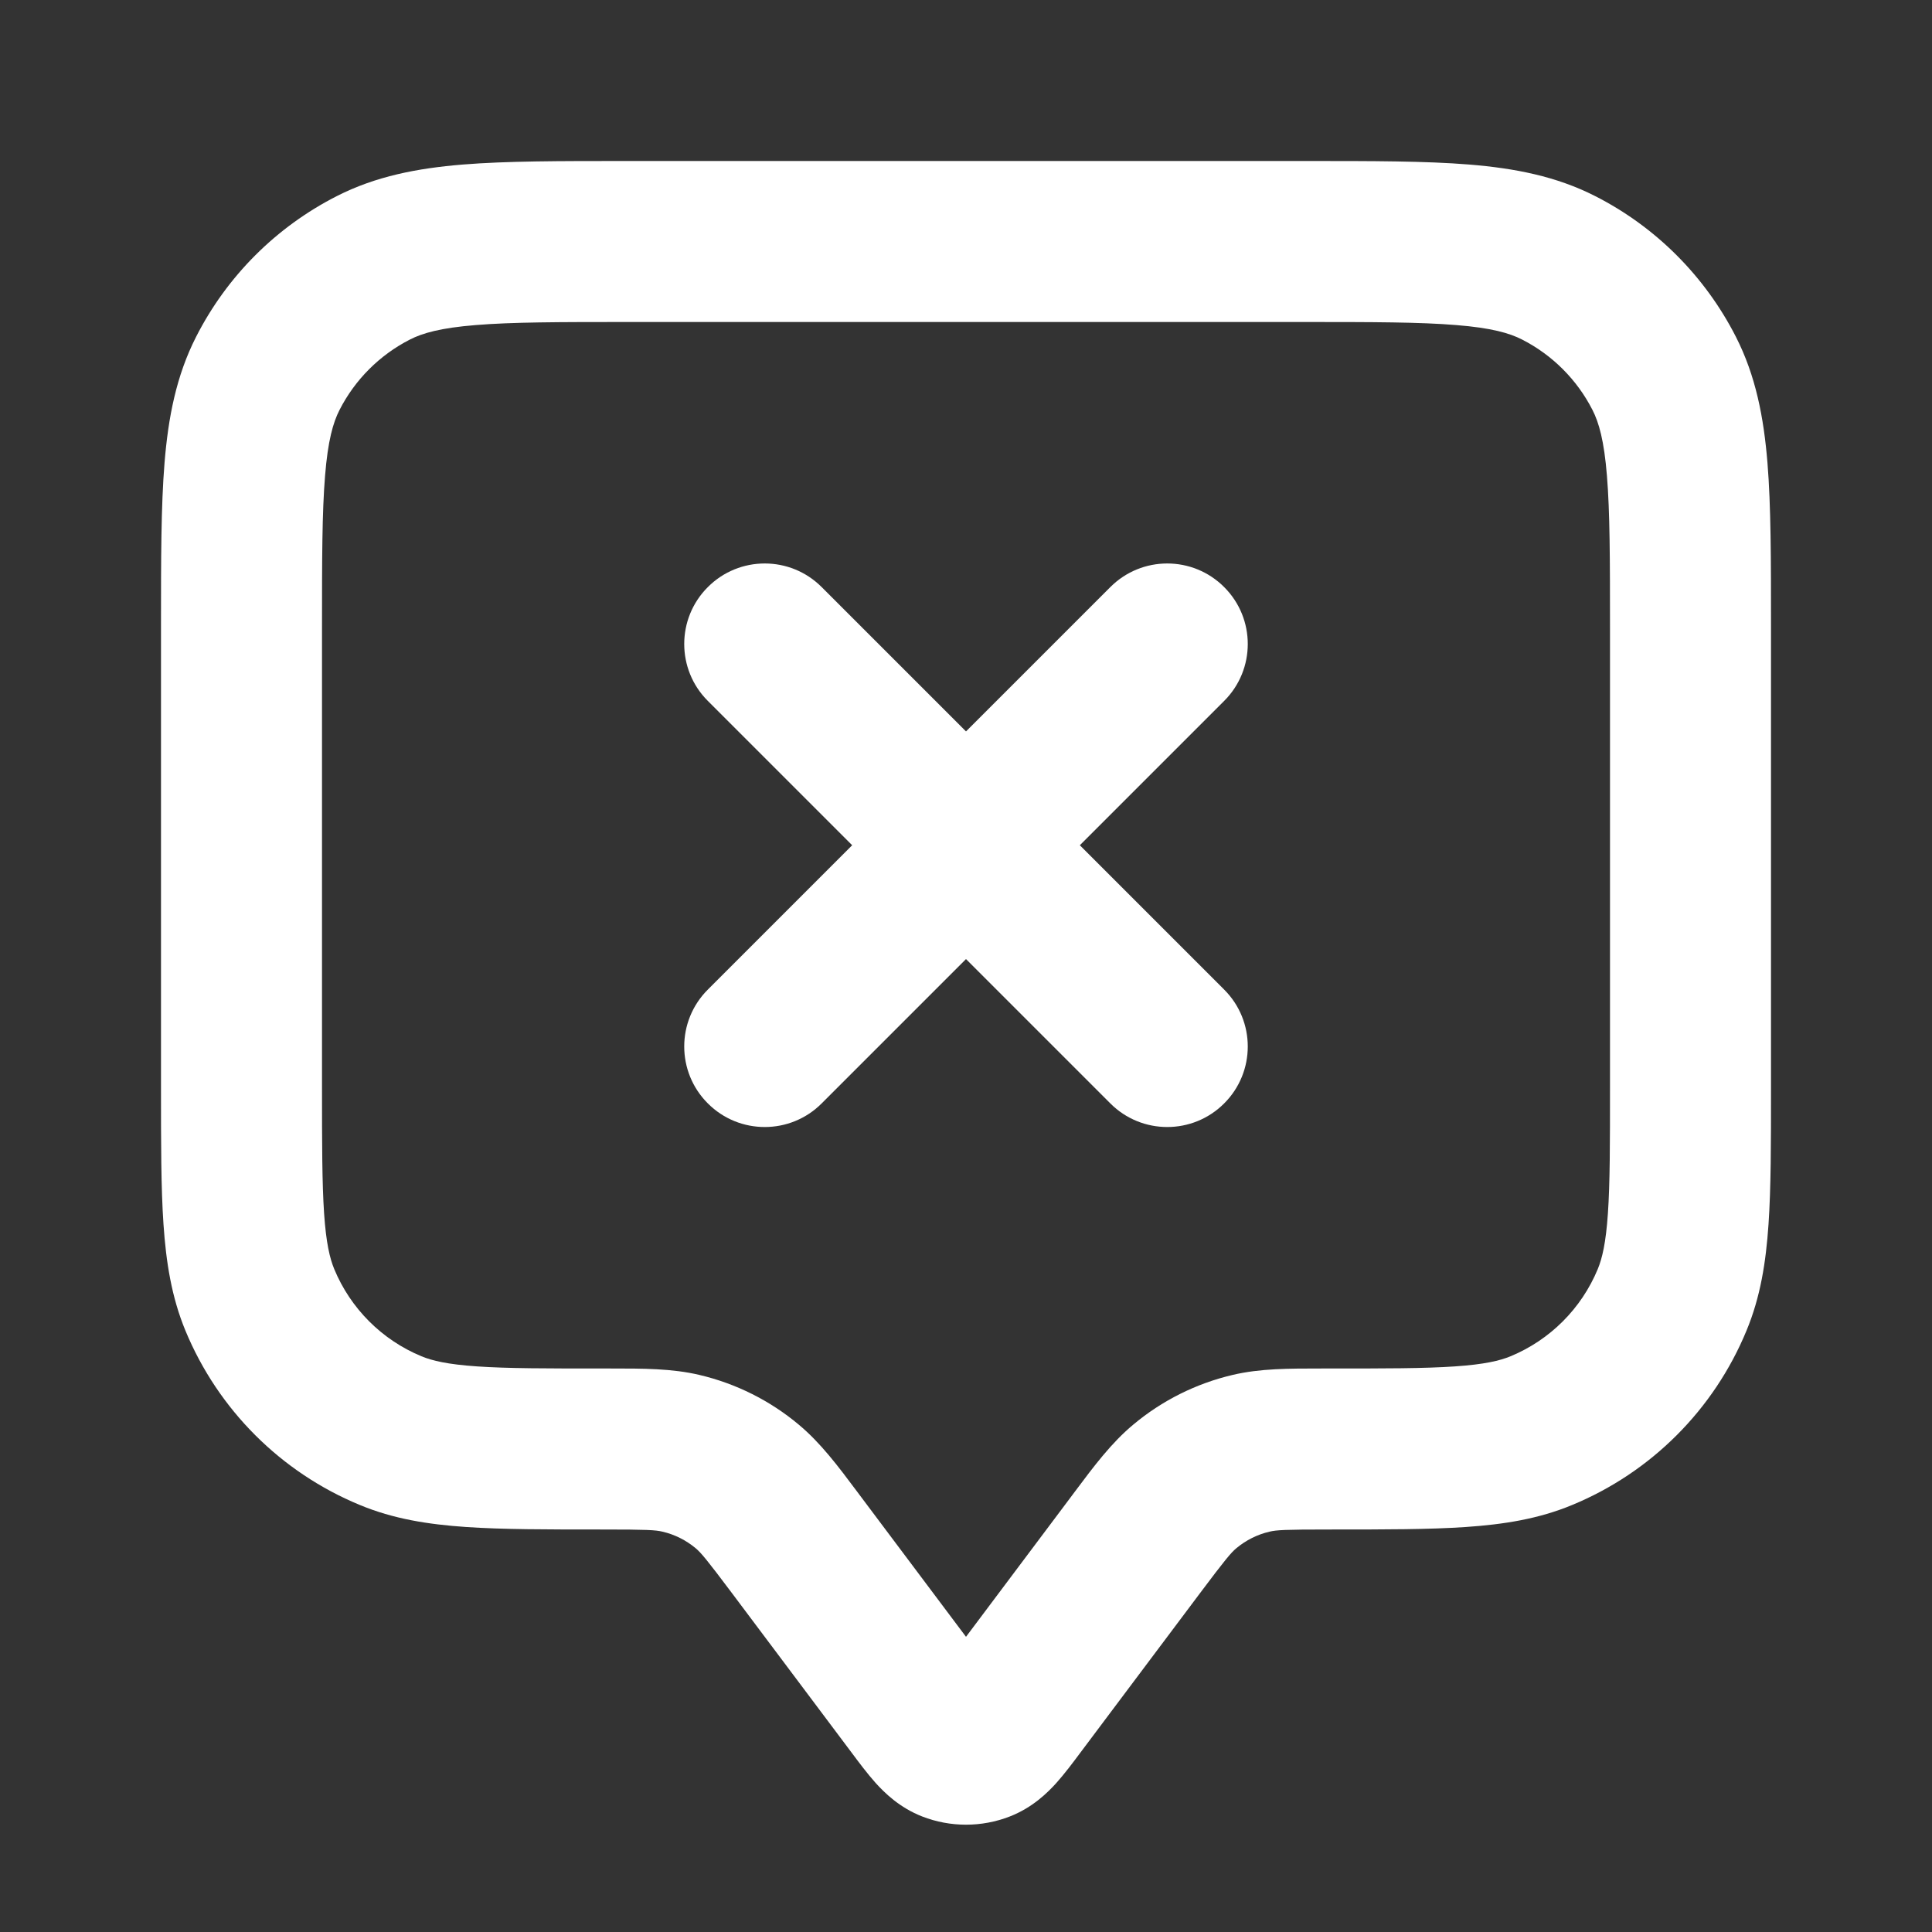 <svg width="24" height="24" viewBox="0 0 24 24" fill="none" xmlns="http://www.w3.org/2000/svg">
<rect x="0" y="0" width="24" height="24" fill="#333333" stroke="none"/>
<path fill-rule="evenodd" clip-rule="evenodd" d="M7.759 2H16.241C17.046 2 17.711 2 18.252 2.044C18.814 2.09 19.331 2.189 19.816 2.436C20.569 2.819 21.18 3.431 21.564 4.184C21.811 4.669 21.91 5.186 21.956 5.748C22 6.289 22 6.954 22 7.759V13.534C22 14.204 22 14.757 21.969 15.21C21.937 15.679 21.869 16.113 21.695 16.531C21.29 17.511 20.511 18.29 19.531 18.695C19.113 18.869 18.679 18.937 18.209 18.969C17.757 19 17.204 19 16.534 19H16.5C15.963 19 15.857 19.006 15.77 19.027C15.619 19.062 15.478 19.133 15.359 19.232C15.291 19.289 15.222 19.371 14.9 19.8L13.423 21.769C13.33 21.894 13.224 22.035 13.123 22.148C13.011 22.272 12.824 22.456 12.544 22.565C12.194 22.701 11.806 22.701 11.456 22.565C11.176 22.456 10.989 22.272 10.877 22.148C10.776 22.035 10.67 21.894 10.577 21.769L9.1 19.8C8.778 19.371 8.709 19.289 8.641 19.232C8.522 19.133 8.381 19.062 8.23 19.027C8.143 19.006 8.037 19 7.5 19H7.466C6.796 19 6.243 19 5.79 18.969C5.321 18.937 4.887 18.869 4.469 18.695C3.489 18.29 2.71 17.511 2.304 16.531C2.131 16.113 2.063 15.679 2.031 15.21C2 14.757 2 14.204 2 13.534L2 7.759C2 6.954 2 6.289 2.044 5.748C2.09 5.186 2.189 4.669 2.436 4.184C2.819 3.431 3.431 2.819 4.184 2.436C4.669 2.189 5.186 2.09 5.748 2.044C6.289 2 6.954 2 7.759 2ZM5.911 4.038C5.473 4.073 5.248 4.138 5.092 4.218C4.716 4.41 4.41 4.716 4.218 5.092C4.138 5.248 4.073 5.473 4.038 5.911C4.001 6.361 4 6.943 4 7.8V13.5C4 14.213 4.001 14.697 4.026 15.073C4.051 15.441 4.097 15.632 4.152 15.765C4.355 16.255 4.745 16.645 5.235 16.848C5.368 16.903 5.559 16.949 5.927 16.974C6.303 17 6.787 17 7.5 17C7.528 17 7.556 17 7.584 17C7.989 17 8.346 16.999 8.689 17.08C9.143 17.187 9.565 17.398 9.922 17.697C10.193 17.923 10.407 18.208 10.65 18.533C10.666 18.555 10.683 18.578 10.7 18.6L12 20.333L13.3 18.6C13.317 18.578 13.334 18.555 13.35 18.533C13.593 18.208 13.807 17.923 14.078 17.697C14.435 17.398 14.857 17.187 15.311 17.08C15.654 16.999 16.011 17 16.416 17C16.444 17 16.472 17 16.5 17C17.213 17 17.697 17 18.073 16.974C18.441 16.949 18.632 16.903 18.765 16.848C19.255 16.645 19.645 16.255 19.848 15.765C19.903 15.632 19.949 15.441 19.974 15.073C20 14.697 20 14.213 20 13.5V7.8C20 6.943 19.999 6.361 19.962 5.911C19.927 5.473 19.862 5.248 19.782 5.092C19.59 4.716 19.284 4.41 18.908 4.218C18.752 4.138 18.527 4.073 18.089 4.038C17.639 4.001 17.057 4 16.2 4H7.8C6.943 4 6.361 4.001 5.911 4.038ZM8.793 7.293C9.183 6.902 9.817 6.902 10.207 7.293L12 9.086L13.793 7.293C14.183 6.902 14.817 6.902 15.207 7.293C15.598 7.683 15.598 8.317 15.207 8.707L13.414 10.5L15.207 12.293C15.598 12.683 15.598 13.317 15.207 13.707C14.817 14.098 14.183 14.098 13.793 13.707L12 11.914L10.207 13.707C9.817 14.098 9.183 14.098 8.793 13.707C8.402 13.317 8.402 12.683 8.793 12.293L10.586 10.5L8.793 8.707C8.402 8.317 8.402 7.683 8.793 7.293Z" fill="white"/>
</svg>
